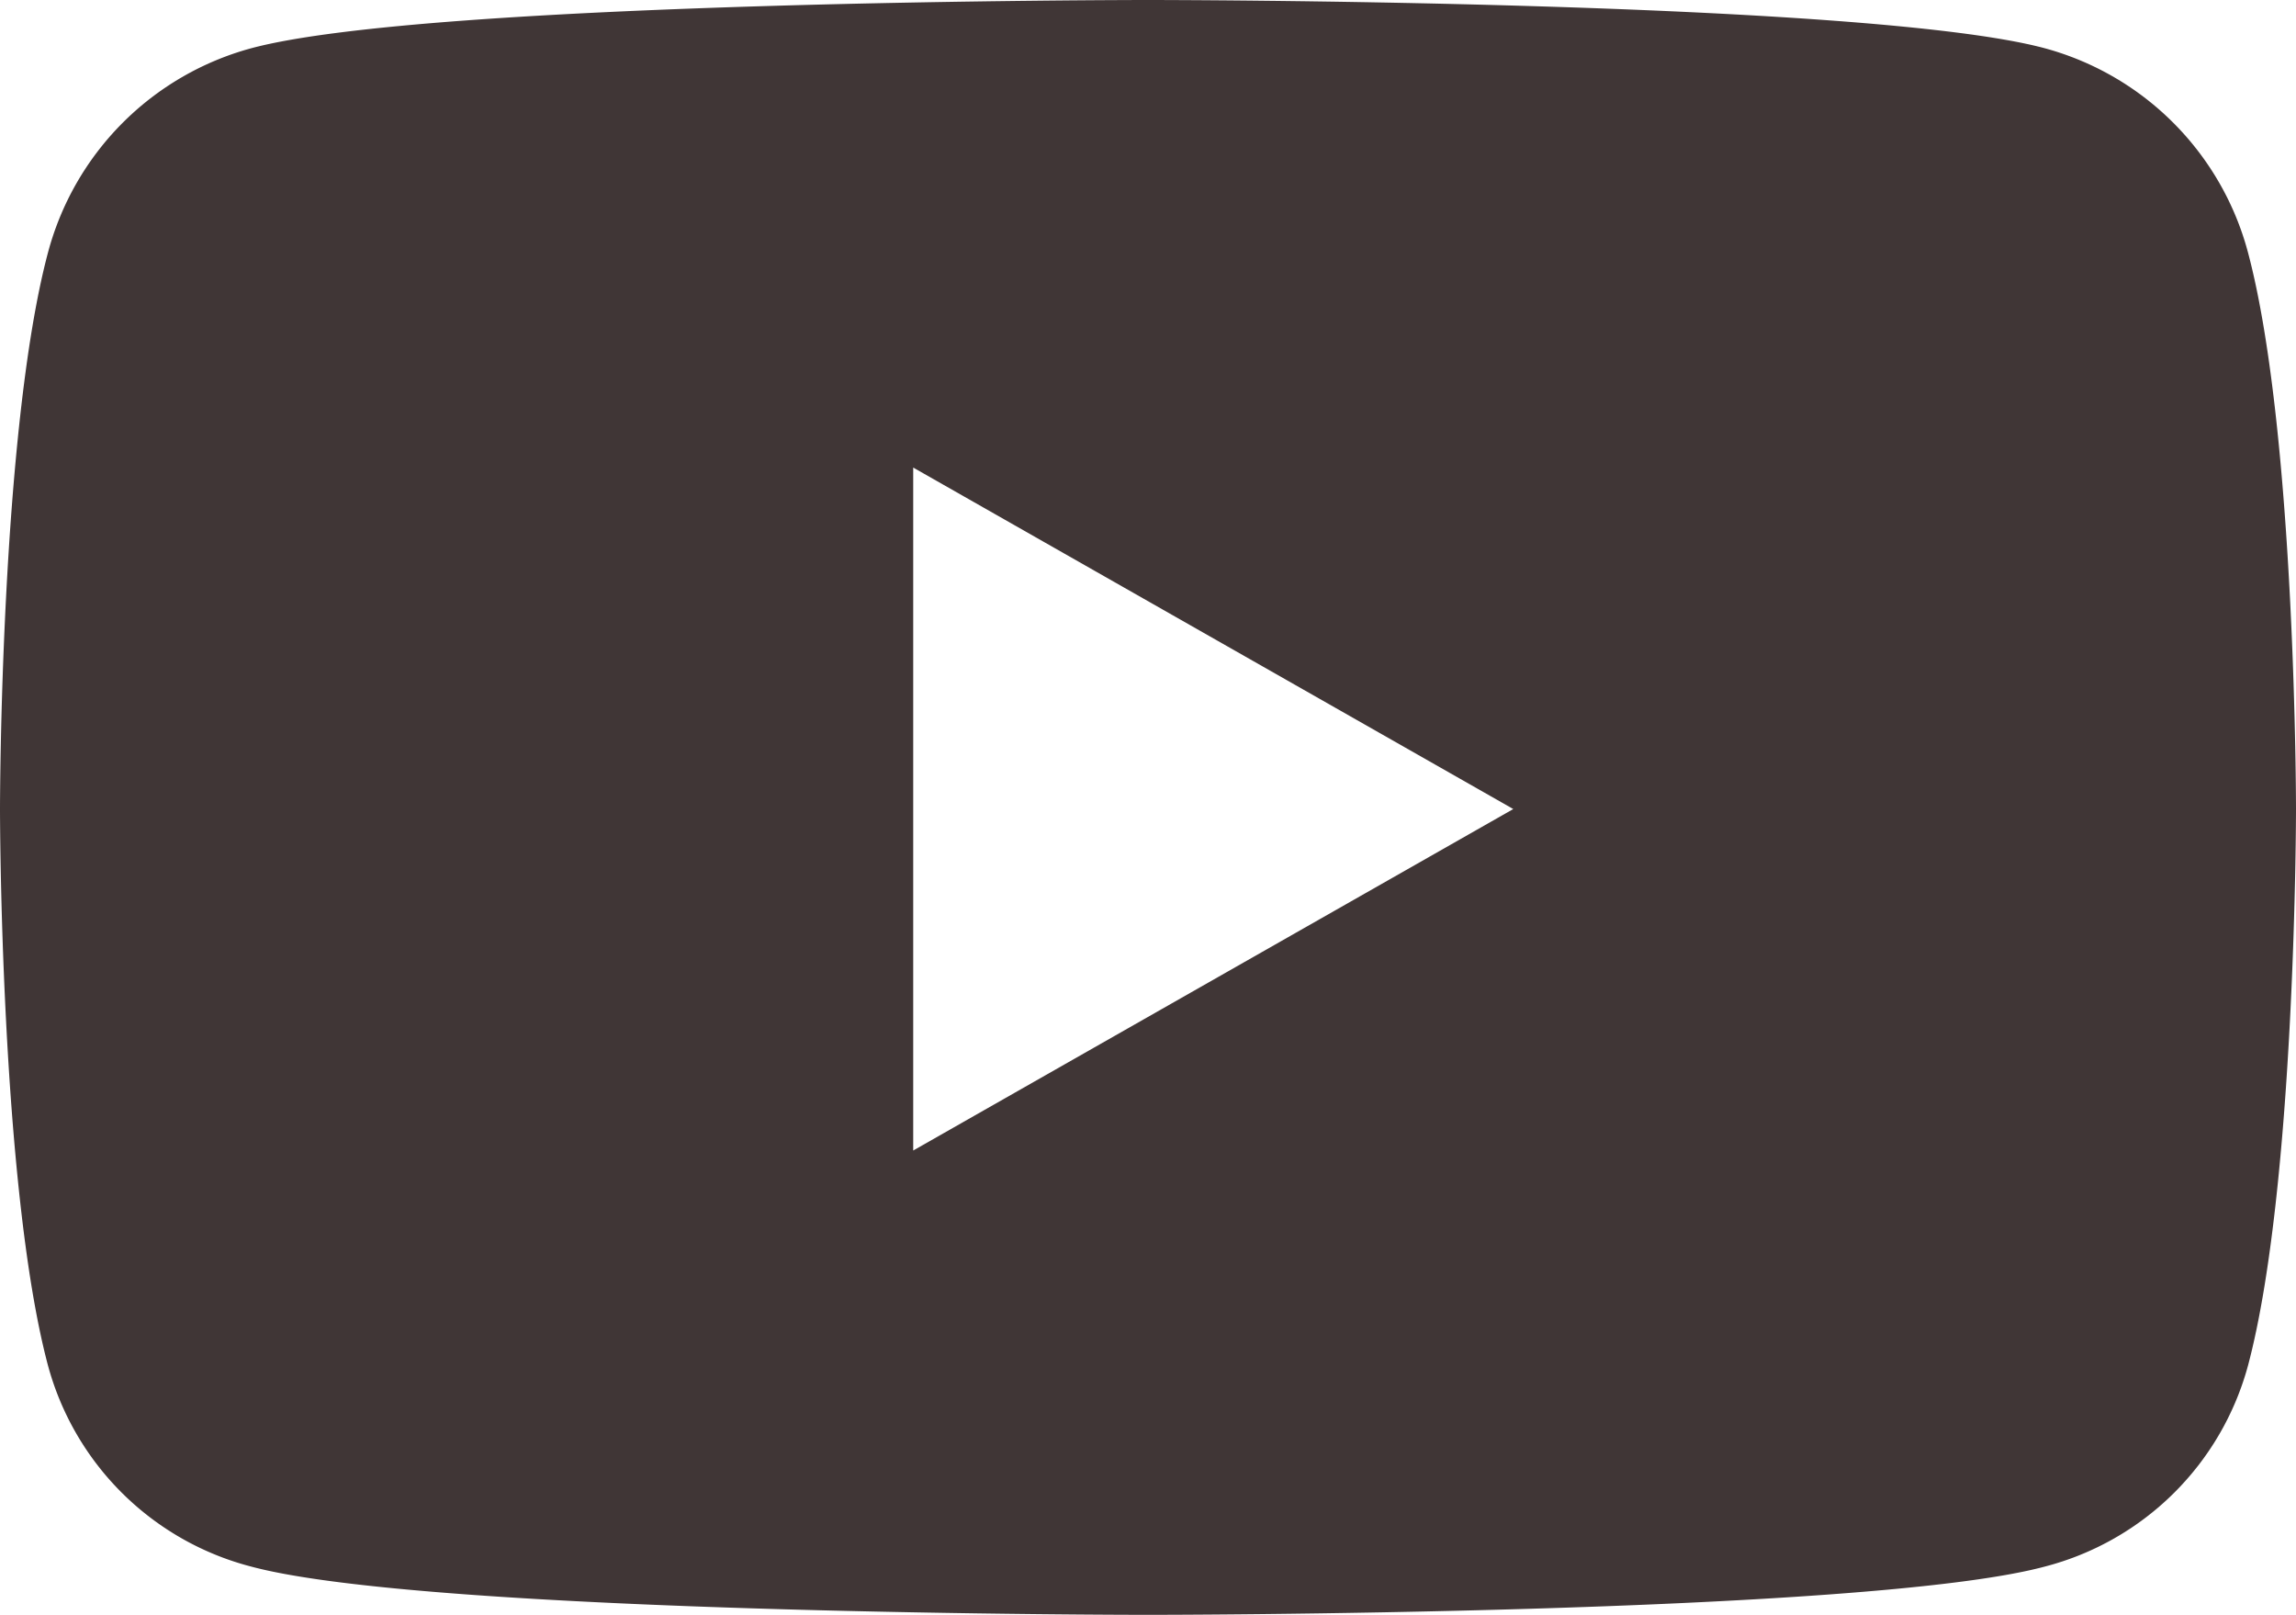 <svg xmlns="http://www.w3.org/2000/svg" width="46.01" height="32.351" viewBox="0 0 46.01 32.351">
  <path id="youtube-brands" d="M59.982,69.062a5.781,5.781,0,0,0-4.068-4.094C52.326,64,37.938,64,37.938,64s-14.388,0-17.976.968a5.781,5.781,0,0,0-4.068,4.094c-.961,3.611-.961,11.146-.961,11.146s0,7.535.961,11.146a5.7,5.7,0,0,0,4.068,4.029c3.588.968,17.976.968,17.976.968s14.388,0,17.976-.968a5.7,5.7,0,0,0,4.068-4.029c.961-3.611.961-11.146.961-11.146S60.943,72.673,59.982,69.062ZM33.233,87.049V73.367l12.025,6.841Z" transform="translate(-14.933 -64)" fill="#403636"/>
</svg>
